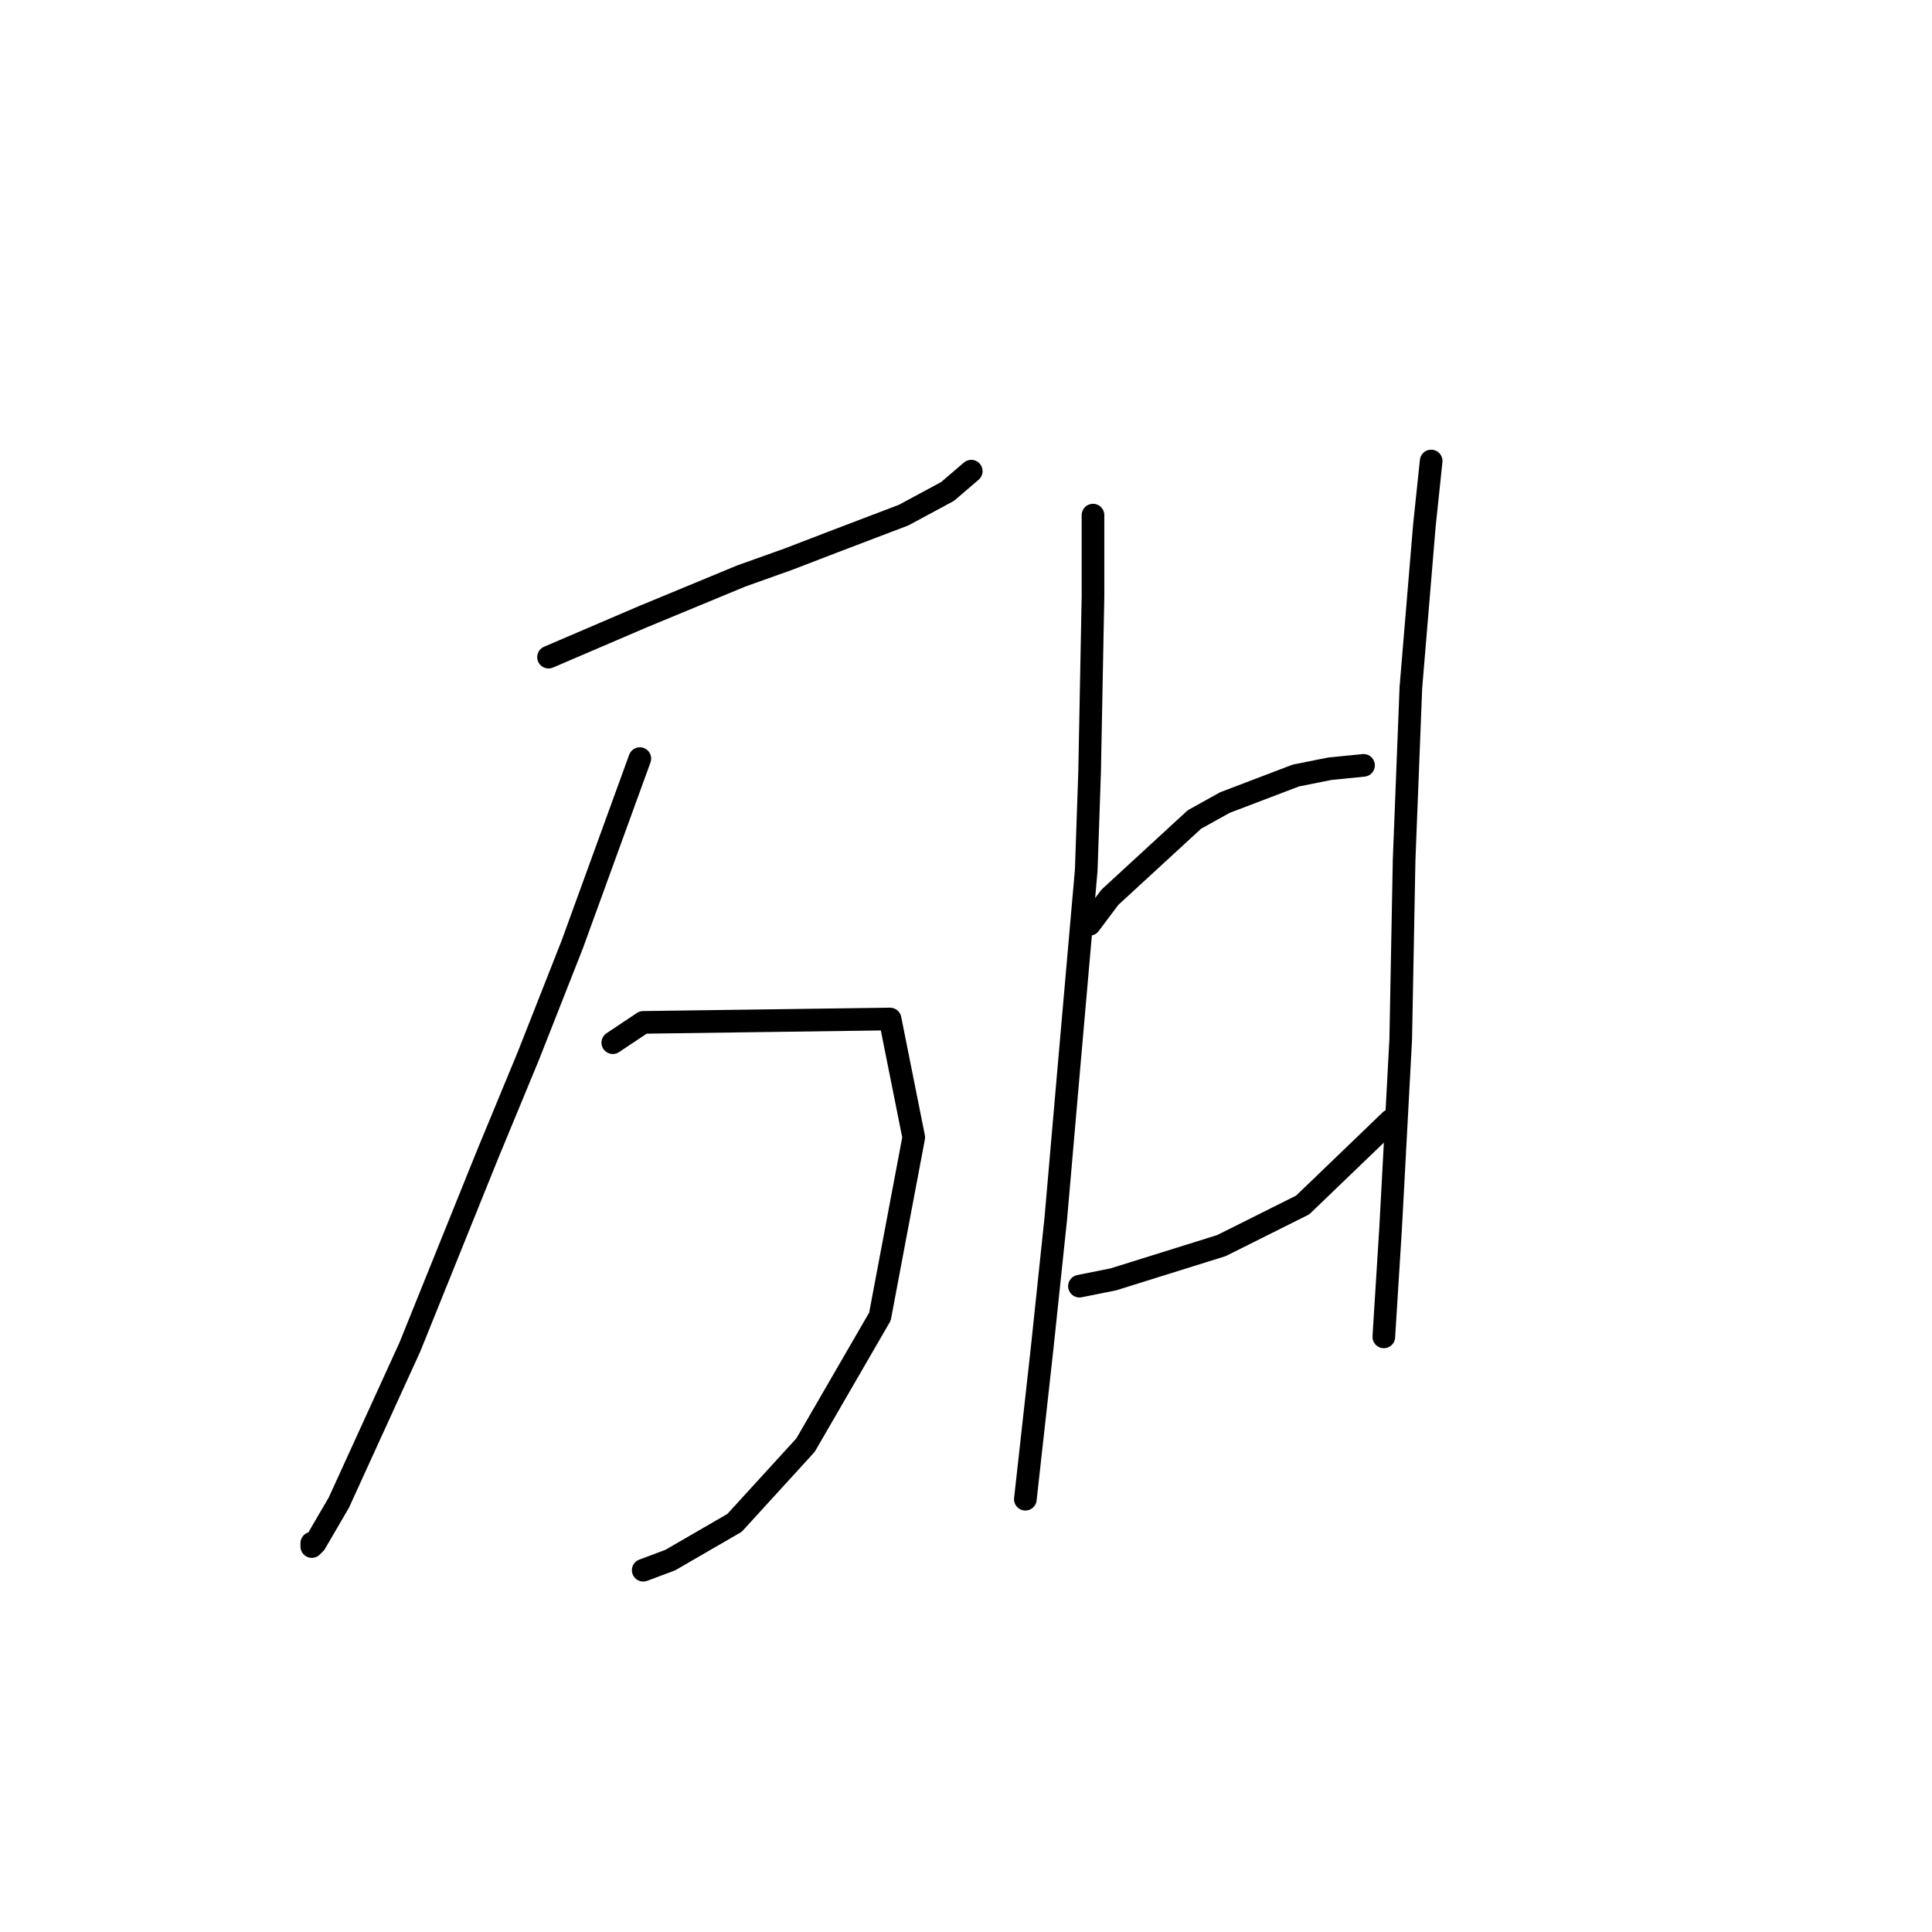 <?xml version="1.0" standalone="no"?>
    <svg width="256" height="256" xmlns="http://www.w3.org/2000/svg" version="1.1">
    <polyline stroke="black" stroke-width="3" stroke-linecap="round" fill="transparent" stroke-linejoin="round" points="72.683 87.076 78.956 84.387 85.229 81.699 98.224 76.321 104.498 74.081 110.323 71.84 119.733 68.256 125.558 65.119 128.695 62.43 128.695 62.43 " />
        <polyline stroke="black" stroke-width="3" stroke-linecap="round" fill="transparent" stroke-linejoin="round" points="84.781 100.519 75.819 125.164 69.994 139.952 64.617 152.947 54.31 178.488 44.9 199.101 41.764 204.478 41.315 204.926 41.315 204.478 41.315 204.478 " />
        <polyline stroke="black" stroke-width="3" stroke-linecap="round" fill="transparent" stroke-linejoin="round" points="81.196 138.159 85.229 135.471 117.941 135.023 121.077 150.706 116.596 174.455 106.738 191.483 97.328 201.79 88.814 206.719 85.229 208.063 85.229 208.063 " />
        <polyline stroke="black" stroke-width="3" stroke-linecap="round" fill="transparent" stroke-linejoin="round" points="144.827 68.256 144.827 79.01 144.379 102.311 143.931 115.306 141.69 140.848 139.898 161.461 138.105 178.488 136.761 190.587 135.865 198.653 135.865 198.653 " />
        <polyline stroke="black" stroke-width="3" stroke-linecap="round" fill="transparent" stroke-linejoin="round" points="144.379 122.476 147.067 118.891 158.27 108.585 162.303 106.344 171.713 102.759 176.194 101.863 180.675 101.415 180.675 101.415 " />
        <polyline stroke="black" stroke-width="3" stroke-linecap="round" fill="transparent" stroke-linejoin="round" points="143.034 170.423 147.515 169.526 161.855 165.045 172.609 159.668 184.26 148.466 184.26 148.466 " />
        <polyline stroke="black" stroke-width="3" stroke-linecap="round" fill="transparent" stroke-linejoin="round" points="189.637 61.086 188.741 69.6 186.948 91.109 186.052 113.962 185.604 137.711 184.26 162.805 183.363 177.144 183.363 177.144 " />
        </svg>